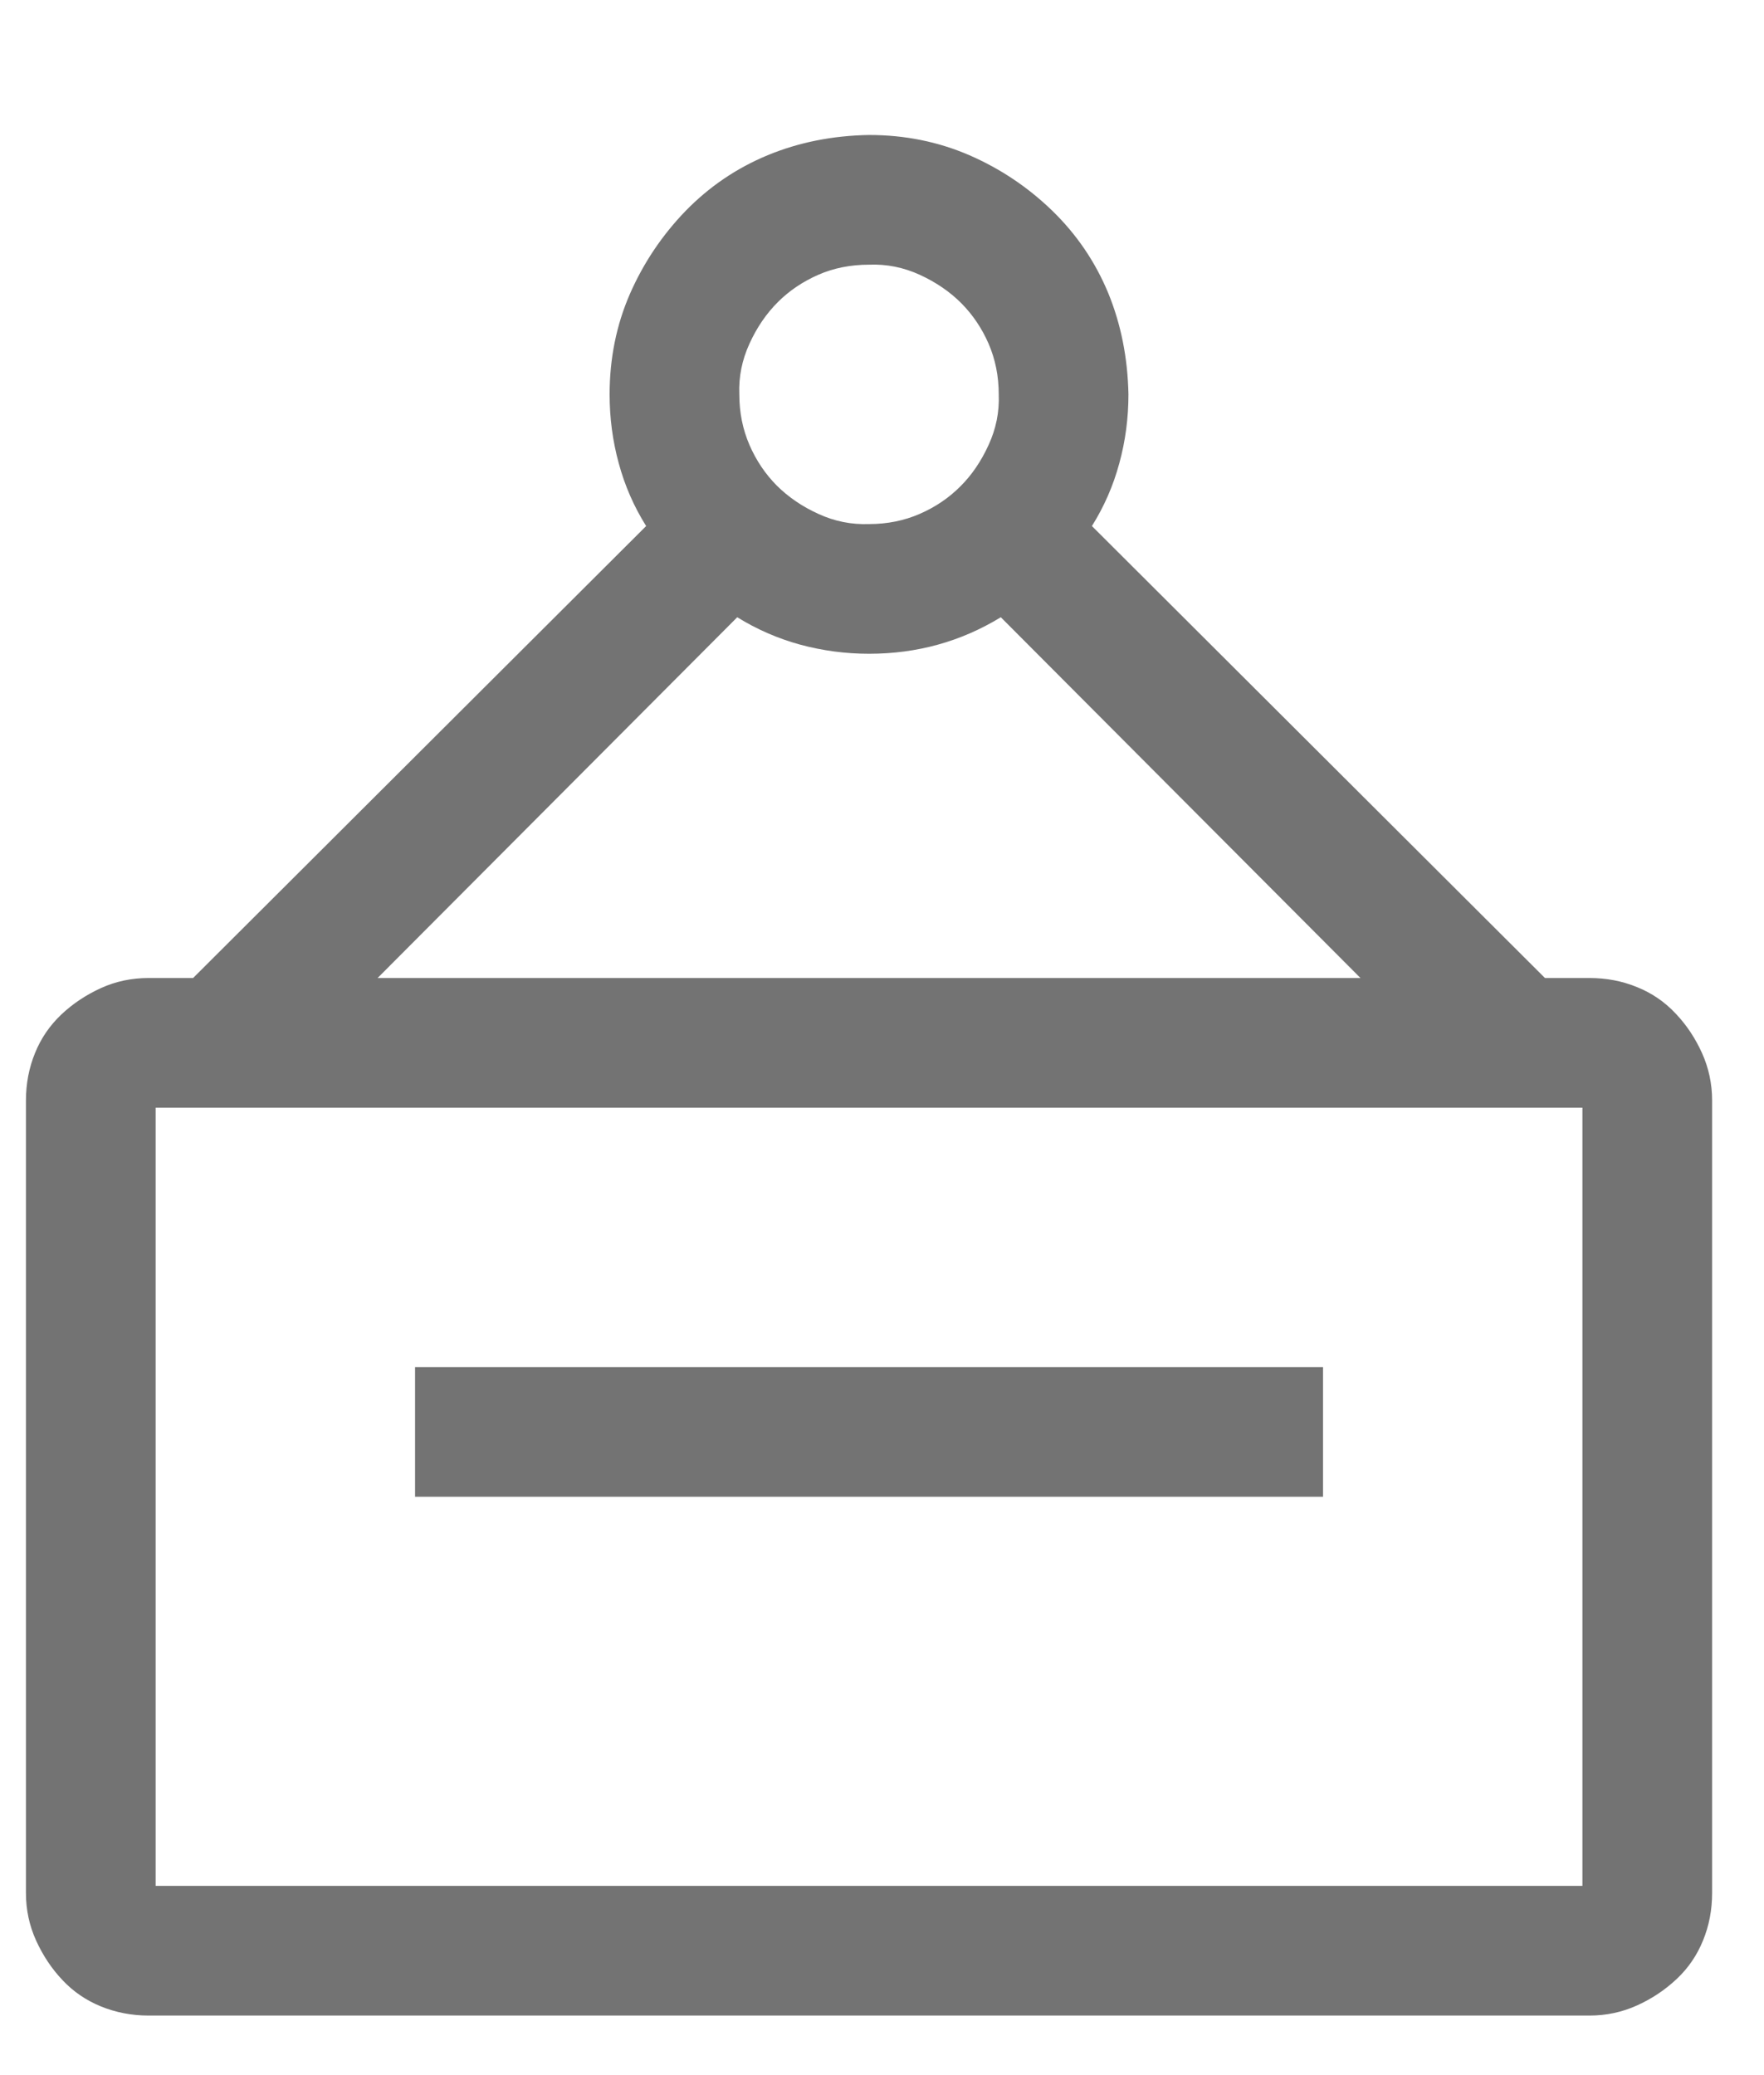 <svg width="17" height="20" viewBox="0 0 17 20" fill="none" xmlns="http://www.w3.org/2000/svg">
<g clip-path="url(#clip0_4147_1965)">
<path d="M15.318 9.426C15.481 9.426 15.634 9.455 15.777 9.514C15.921 9.572 16.044 9.657 16.148 9.768C16.253 9.878 16.337 10.005 16.402 10.148C16.467 10.292 16.5 10.445 16.5 10.607V18.244C16.5 18.407 16.471 18.56 16.412 18.703C16.354 18.846 16.269 18.97 16.158 19.074C16.047 19.178 15.921 19.263 15.777 19.328C15.634 19.393 15.481 19.426 15.318 19.426H1.432C1.269 19.426 1.116 19.396 0.973 19.338C0.829 19.279 0.706 19.195 0.602 19.084C0.497 18.973 0.413 18.846 0.348 18.703C0.283 18.56 0.25 18.407 0.25 18.244V10.607C0.25 10.445 0.279 10.292 0.338 10.148C0.396 10.005 0.481 9.882 0.592 9.777C0.702 9.673 0.829 9.589 0.973 9.523C1.116 9.458 1.269 9.426 1.432 9.426H1.861L6.227 5.07C6.109 4.882 6.021 4.68 5.963 4.465C5.904 4.25 5.875 4.029 5.875 3.801C5.875 3.456 5.94 3.133 6.07 2.834C6.201 2.535 6.38 2.268 6.607 2.033C6.835 1.799 7.099 1.62 7.398 1.496C7.698 1.372 8.023 1.307 8.375 1.301C8.72 1.301 9.042 1.366 9.342 1.496C9.641 1.626 9.908 1.805 10.143 2.033C10.377 2.261 10.556 2.525 10.68 2.824C10.803 3.124 10.868 3.449 10.875 3.801C10.875 4.029 10.846 4.25 10.787 4.465C10.729 4.68 10.641 4.882 10.523 5.07L14.889 9.426H15.318ZM8.375 2.551C8.199 2.551 8.036 2.583 7.887 2.648C7.737 2.714 7.607 2.801 7.496 2.912C7.385 3.023 7.294 3.156 7.223 3.312C7.151 3.469 7.118 3.632 7.125 3.801C7.125 3.977 7.158 4.139 7.223 4.289C7.288 4.439 7.376 4.569 7.486 4.68C7.597 4.79 7.73 4.882 7.887 4.953C8.043 5.025 8.206 5.057 8.375 5.051C8.551 5.051 8.714 5.018 8.863 4.953C9.013 4.888 9.143 4.8 9.254 4.689C9.365 4.579 9.456 4.445 9.527 4.289C9.599 4.133 9.632 3.97 9.625 3.801C9.625 3.625 9.592 3.462 9.527 3.312C9.462 3.163 9.374 3.033 9.264 2.922C9.153 2.811 9.02 2.72 8.863 2.648C8.707 2.577 8.544 2.544 8.375 2.551ZM3.639 9.426H13.111L9.645 5.949C9.26 6.184 8.837 6.301 8.375 6.301C8.147 6.301 7.926 6.271 7.711 6.213C7.496 6.154 7.294 6.066 7.105 5.949L3.639 9.426ZM15.25 10.676H1.5V18.176H15.25V10.676ZM12.75 14.426H4V13.176H12.75V14.426Z" fill="#737373"/>
</g>
<defs>
<clipPath id="clip0_4147_1965">
<rect width="17" height="19" fill="white" transform="translate(0 0.676)"/>
</clipPath>
</defs>
</svg>
